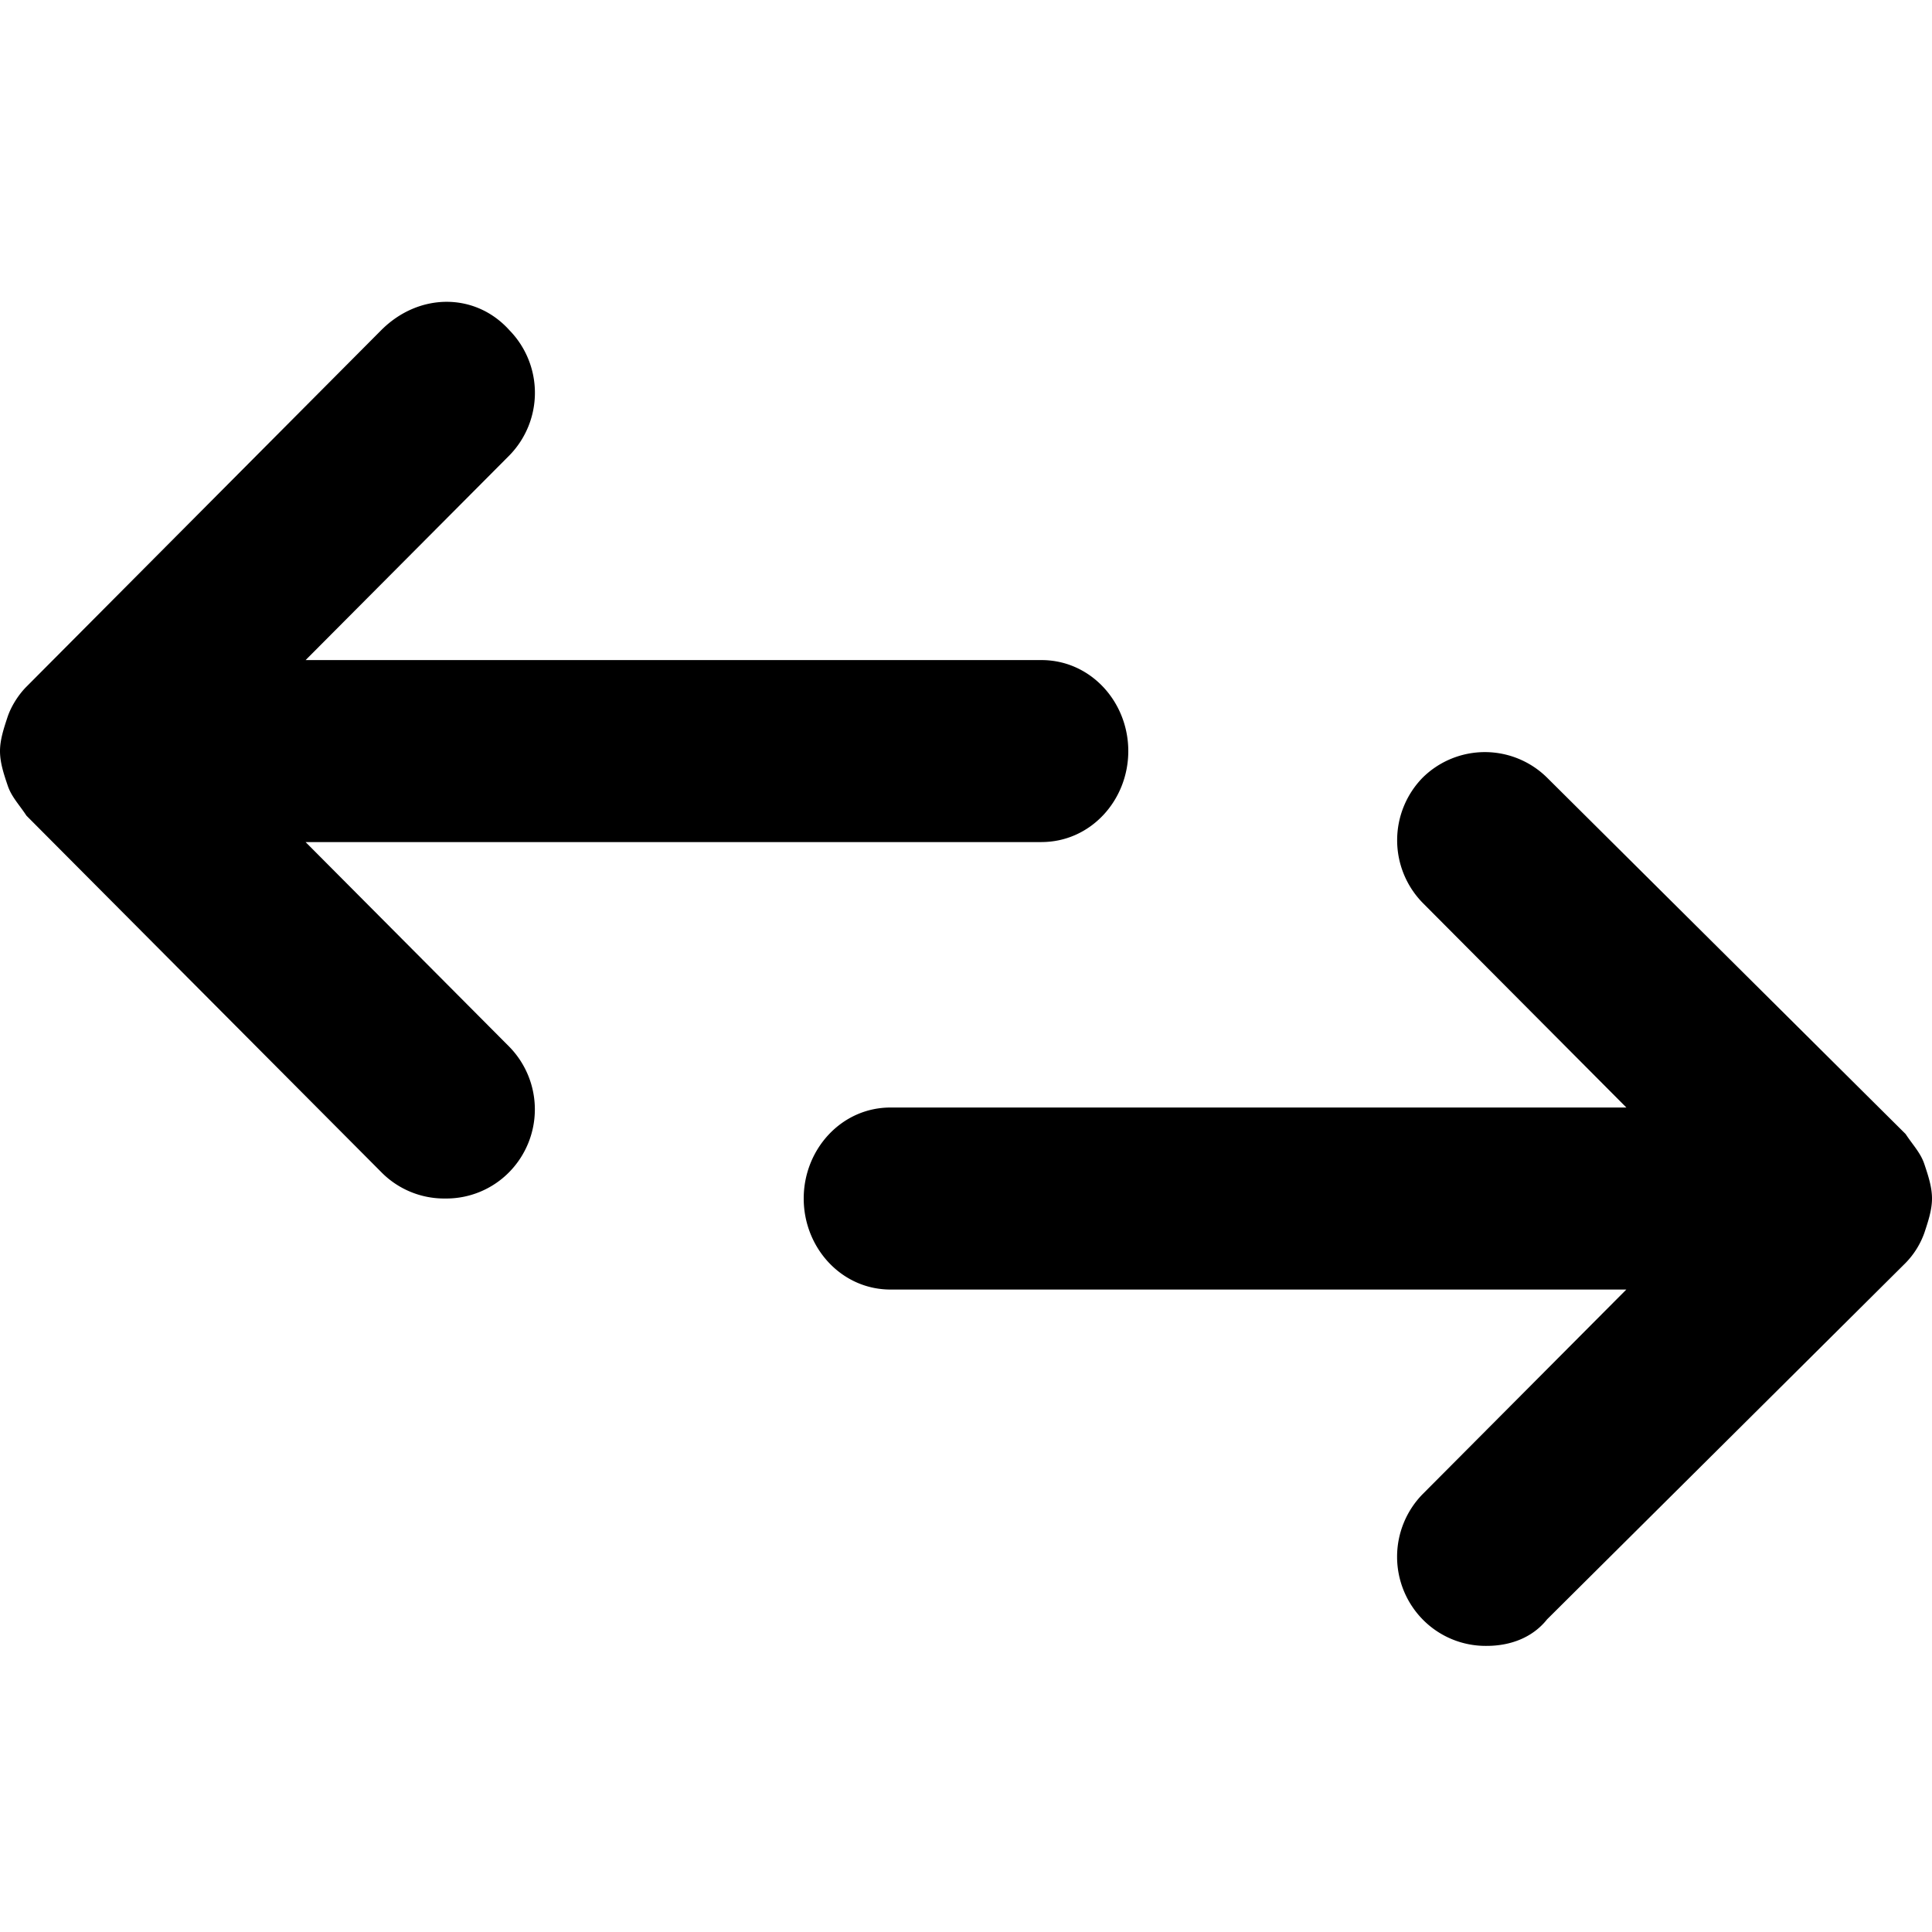 <svg width="32" height="32" viewBox="0 0 32 32" xmlns="http://www.w3.org/2000/svg"><g class="nc-icon-wrapper" fill="#000000"><path d="M31.875 19.286c.063.188.125.377.125.565 0 .188-.063.377-.125.565a1.368 1.368 0 0 1-.313.503l-5.937 5.902c-.25.314-.625.44-1 .44a1.46 1.46 0 0 1-1.063-.44 1.483 1.483 0 0 1 0-2.072l3.375-3.39H14.75c-.813 0-1.438-.692-1.438-1.508 0-.816.626-1.507 1.438-1.507h12.188l-3.375-3.391a1.483 1.483 0 0 1 0-2.072 1.466 1.466 0 0 1 2.062 0l5.938 5.902c.125.189.25.314.312.503zM17.25 13.948H5.062l3.375 3.391a1.483 1.483 0 0 1 0 2.072 1.46 1.46 0 0 1-1.062.44 1.46 1.46 0 0 1-1.063-.44L.438 13.51c-.124-.189-.25-.314-.312-.503C.062 12.818 0 12.63 0 12.441c0-.188.063-.377.125-.565.063-.188.188-.377.313-.502L6.313 5.47c.625-.628 1.562-.628 2.125 0a1.483 1.483 0 0 1 0 2.072l-3.376 3.391H17.25c.813 0 1.438.69 1.438 1.507s-.625 1.507-1.438 1.507z"></path></g></svg>